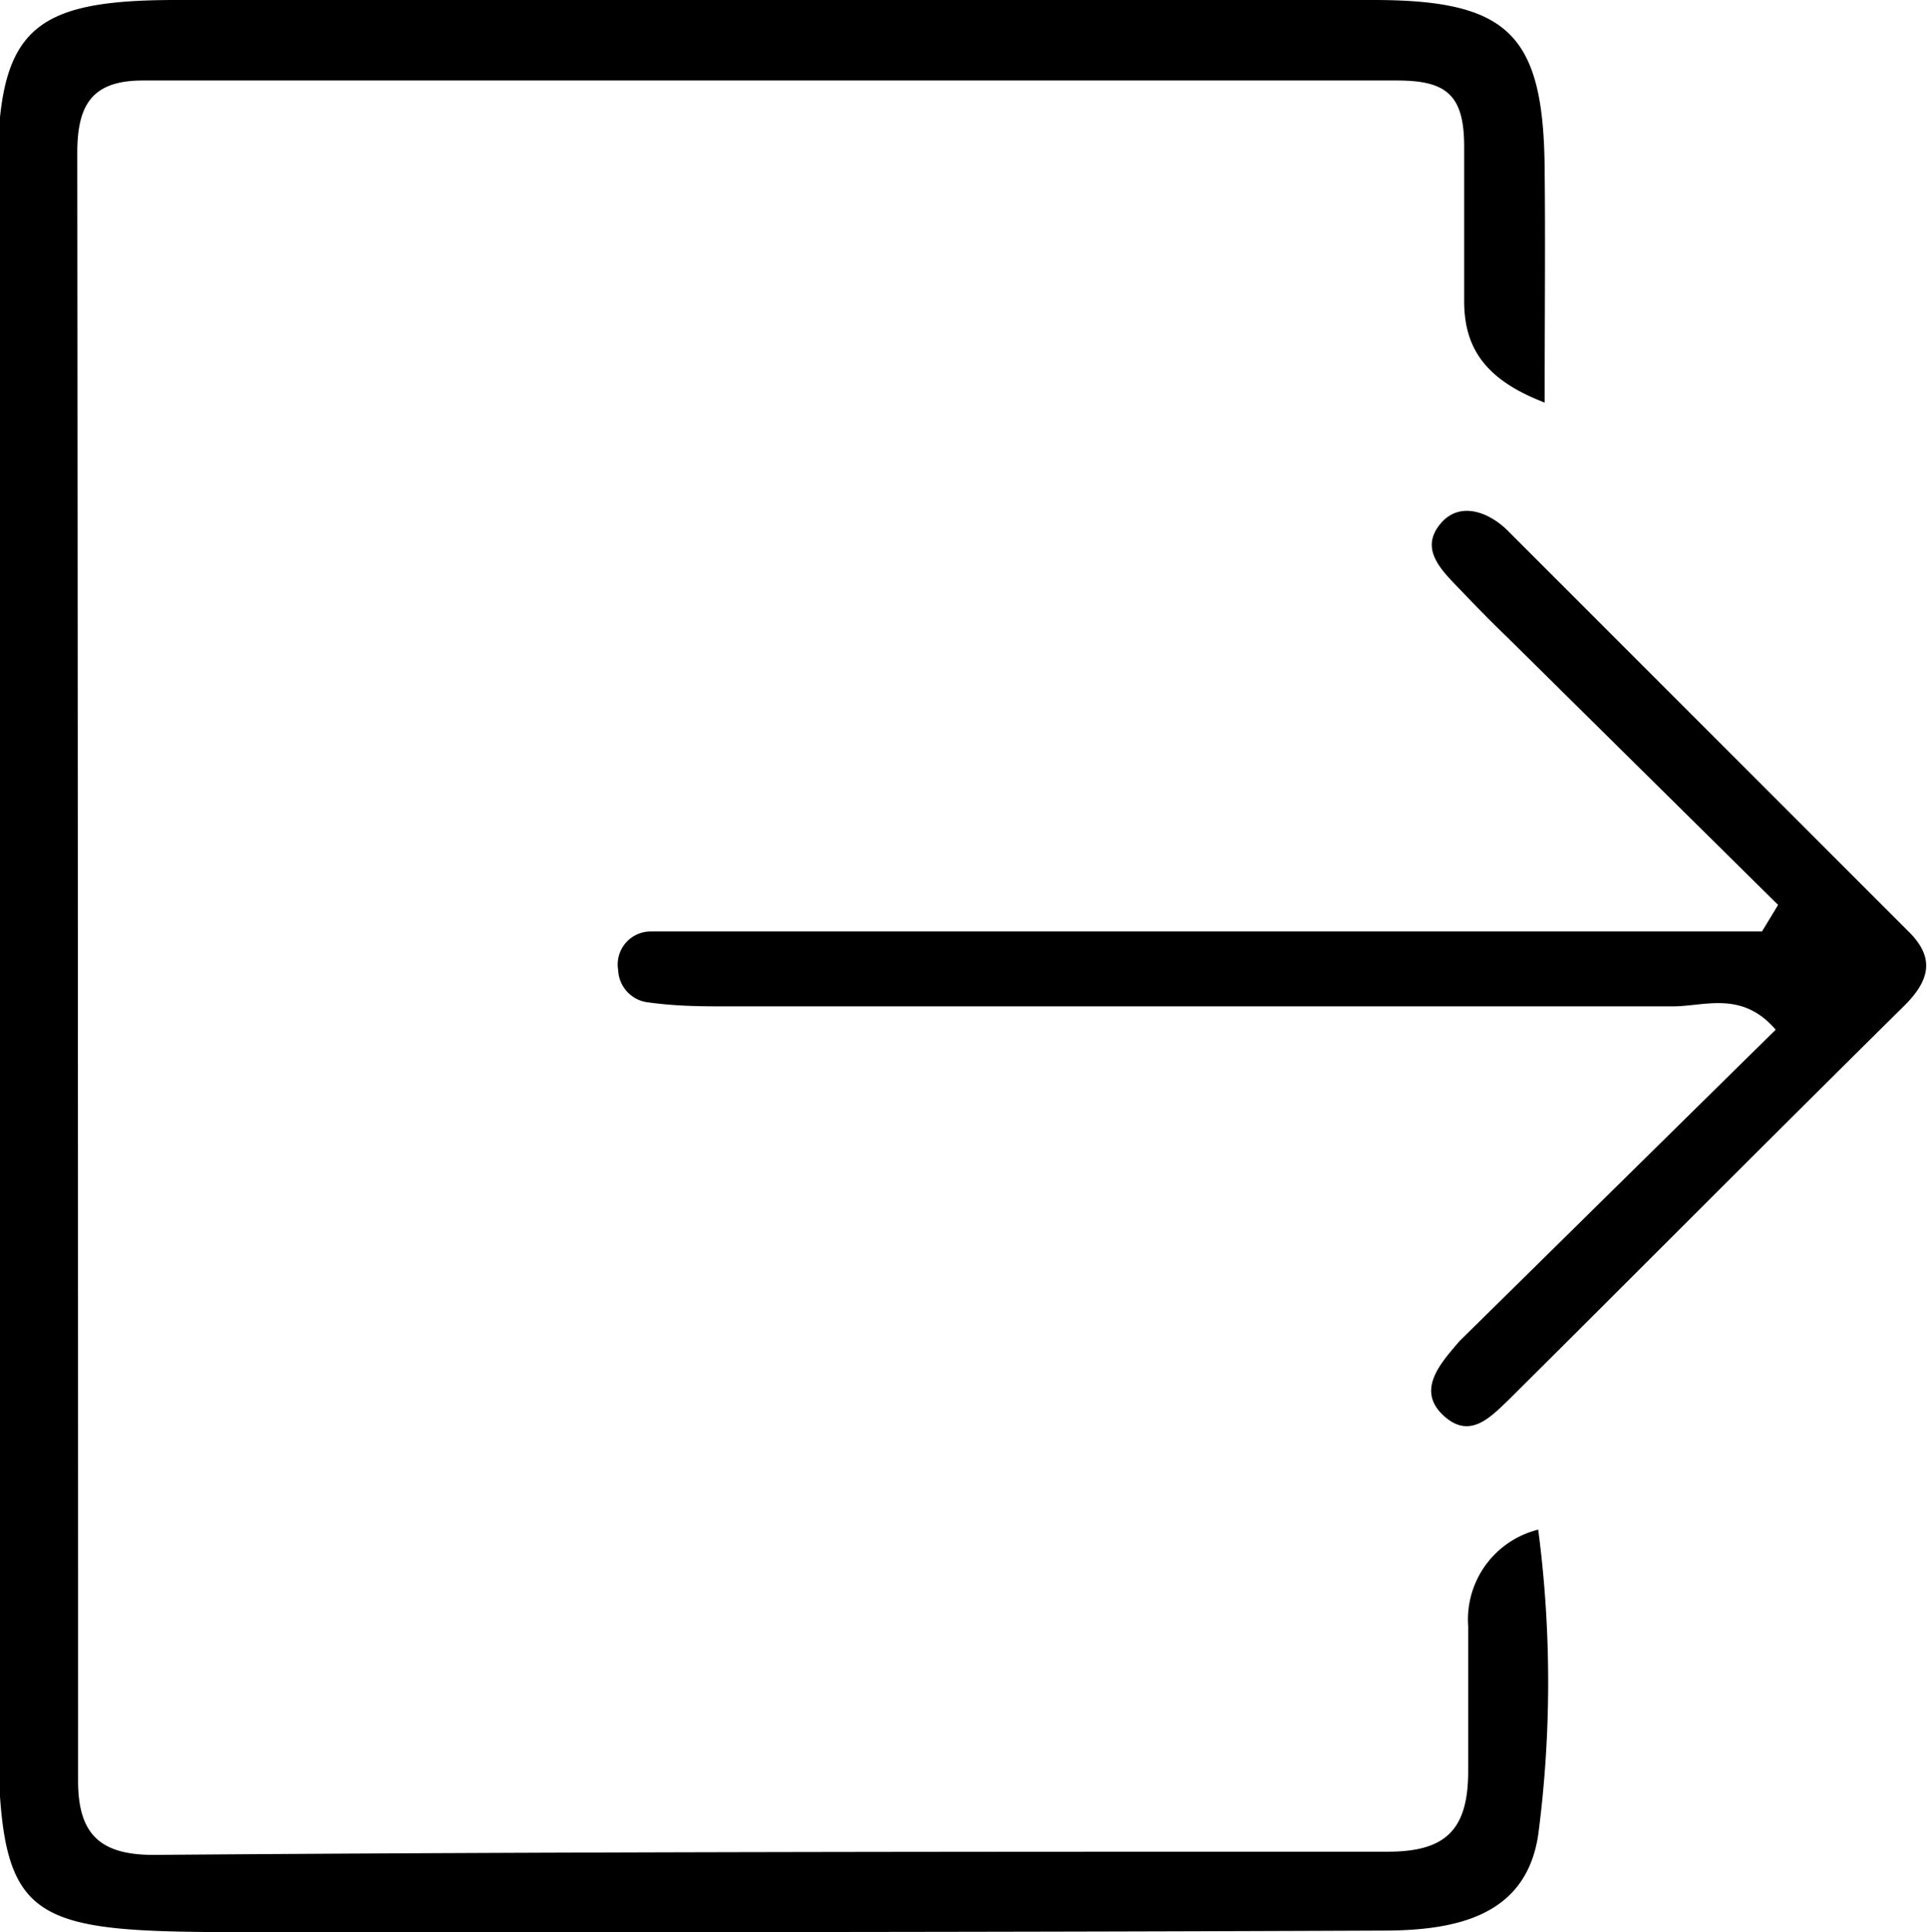 <svg xmlns="http://www.w3.org/2000/svg" viewBox="0 0 23.94 24">
  <path d="M19.22,5c-.73-.28-1-.67-1-1.26s0-1.28,0-1.92S18,1,17.39,1Q9.6,1,1.8,1c-.64,0-.81.32-.81.9Q1,12,1,22.12c0,.67.28.92.94.92C7,23,12.15,23,17.27,23c.71,0,1-.26,1-1s0-1.2,0-1.8A1.15,1.15,0,0,1,19.14,19a14.58,14.58,0,0,1,0,3.79c-.15,1-1,1.19-1.93,1.19C12.62,24,8,24,3.43,24,0,24,0,24,0,20.63V2.16C0,.37.41,0,2.22,0H17.09c1.69,0,2.12.43,2.13,2.12C19.23,3,19.22,4,19.22,5Z" transform="translate(-0.03)"/>
  <path d="M22.12,11.24,18.75,7.91c-.23-.22-.45-.45-.67-.68s-.38-.46-.15-.73.58-.15.82.08l5,5c.33.33.24.61-.06.91-1.65,1.63-3.28,3.27-4.92,4.9-.23.22-.49.5-.82.18s0-.66.21-.91l3.93-3.87c-.42-.49-.88-.29-1.28-.29-3.91,0-7.82,0-11.73,0-.32,0-.64,0-1-.05a.42.42,0,0,1-.37-.4.41.41,0,0,1,.41-.48c.32,0,.64,0,1,0h12.8Z" transform="translate(-0.03)"/>
</svg>
